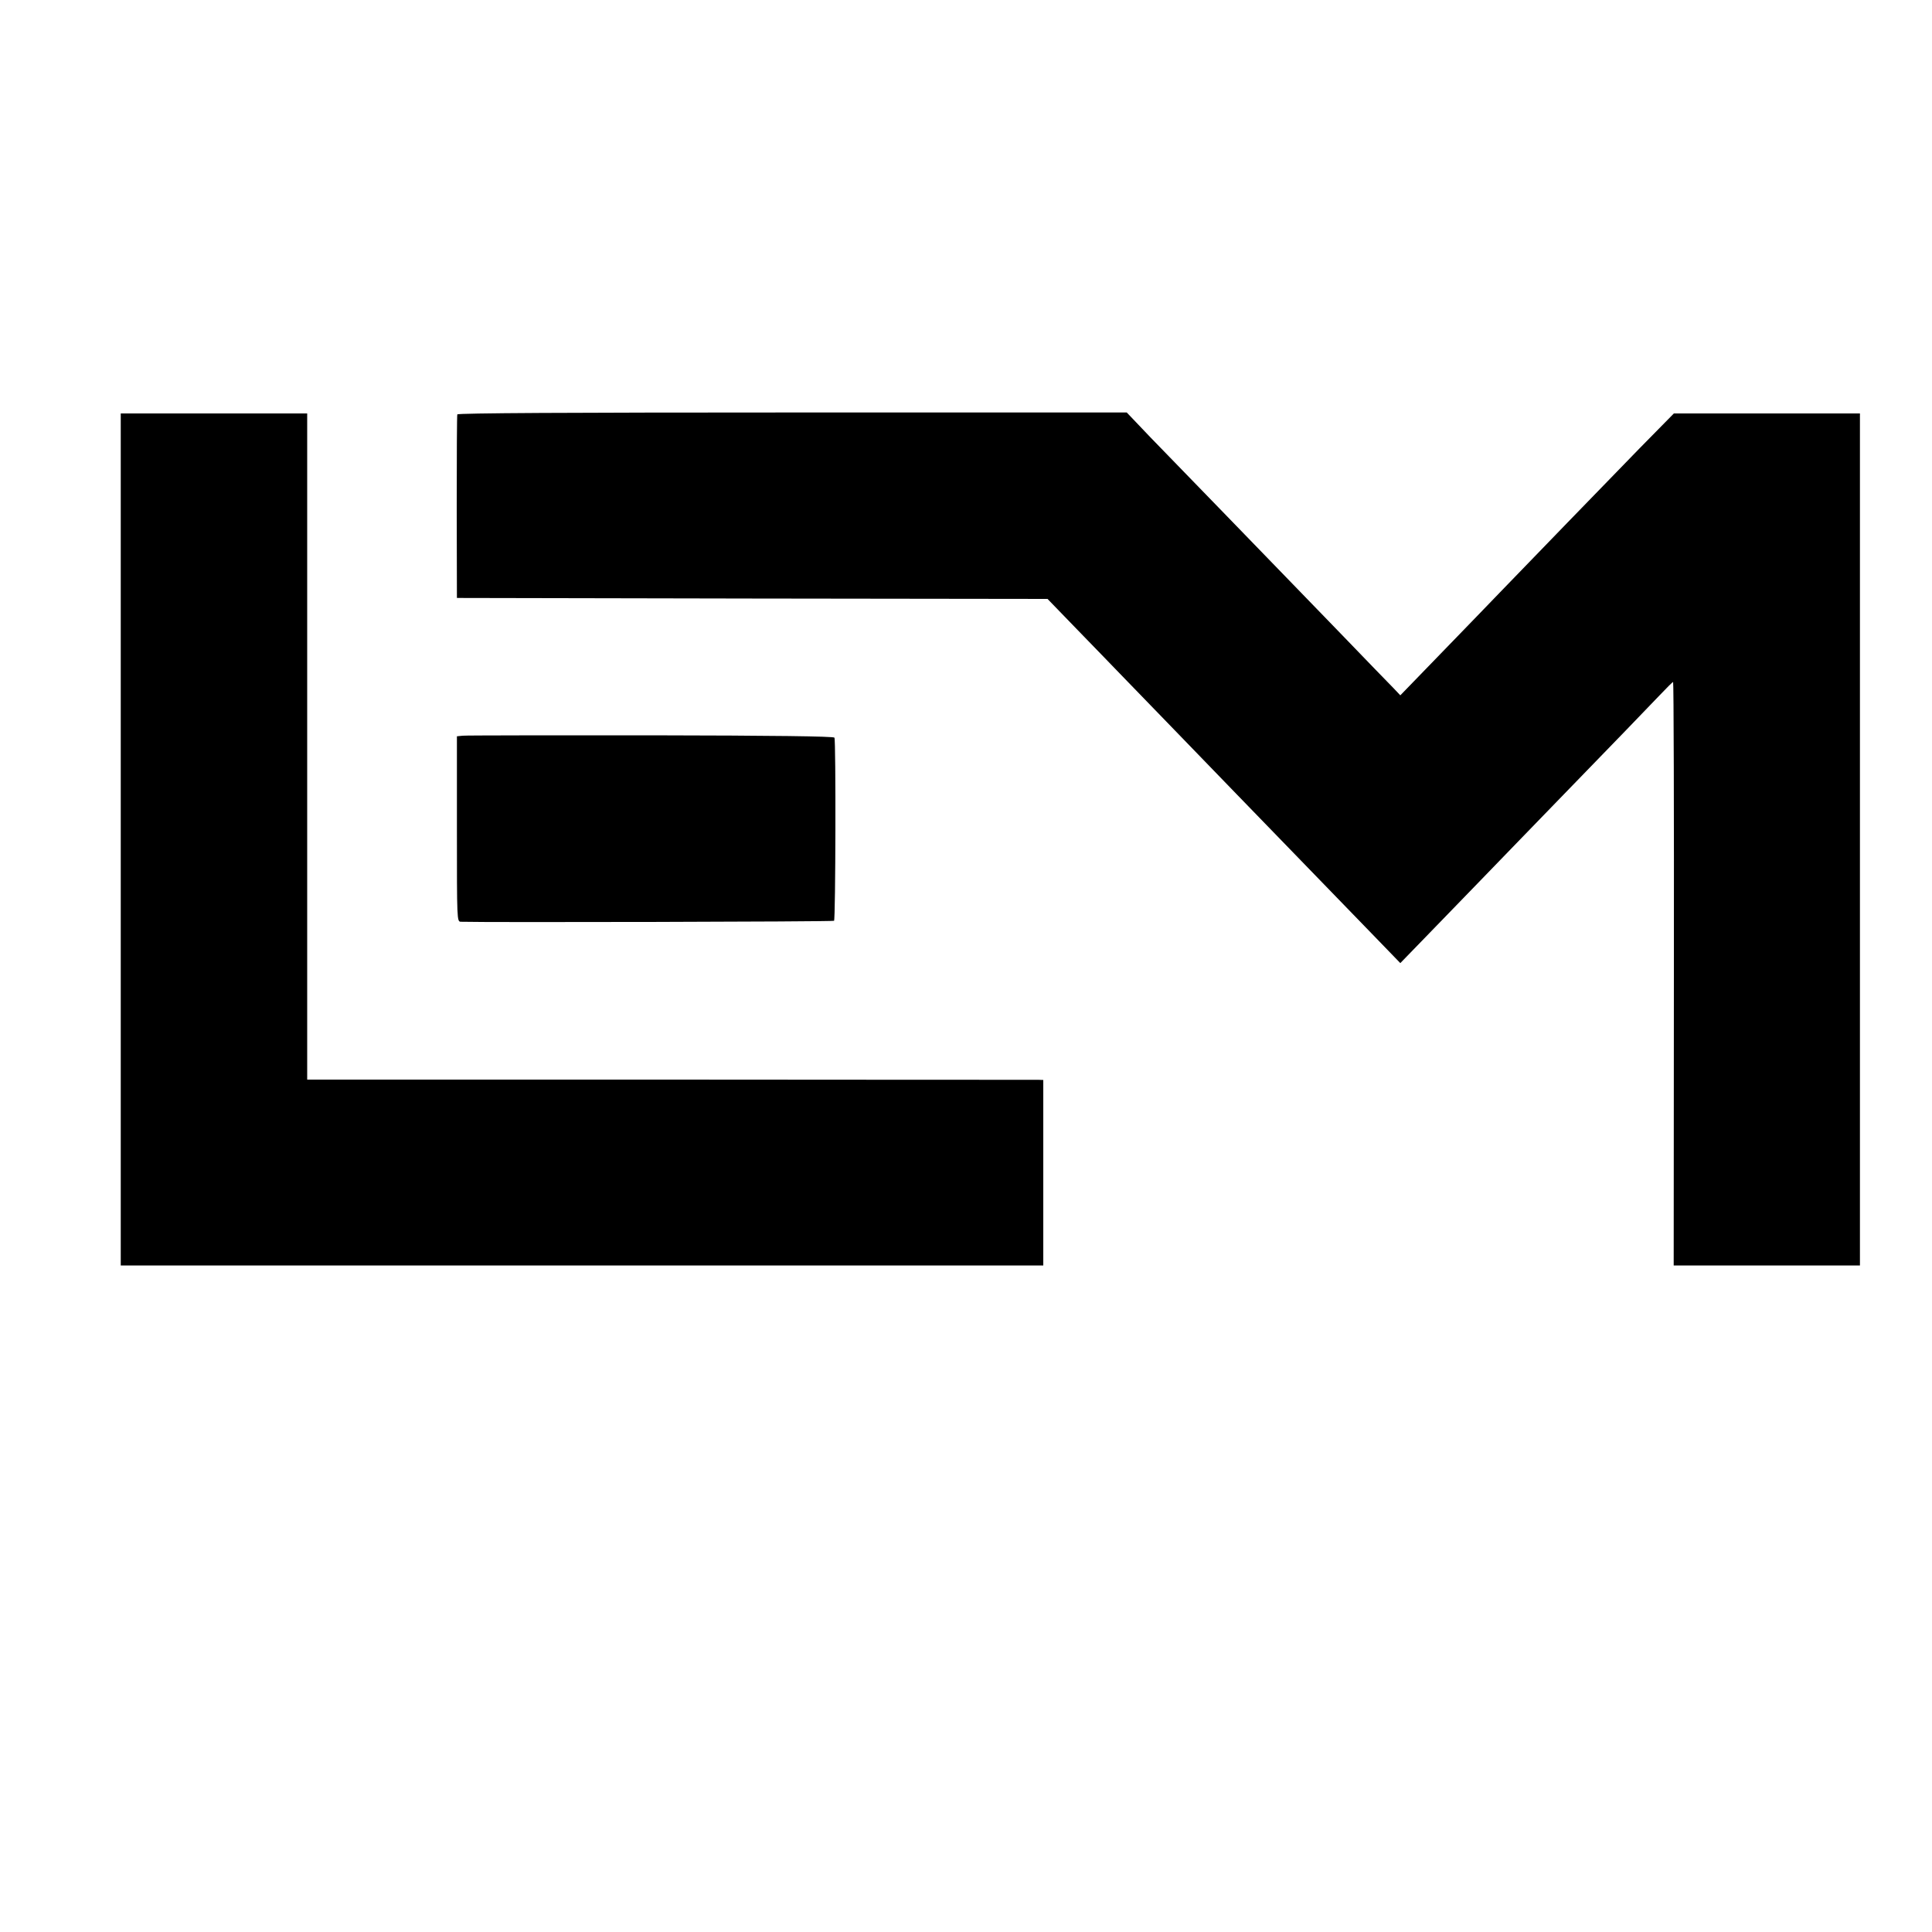 <?xml version="1.0" standalone="no"?>
<!DOCTYPE svg PUBLIC "-//W3C//DTD SVG 20010904//EN"
 "http://www.w3.org/TR/2001/REC-SVG-20010904/DTD/svg10.dtd">
<svg version="1.0" xmlns="http://www.w3.org/2000/svg"
 width="1000pt" height="1000pt" viewBox="0 0 1000 1000"
 preserveAspectRatio="xMidYMid meet">
<g transform="translate(0,1000) scale(0.1,-0.1)"
fill="#000000" stroke="none">
<path d="M2367 7855 c-2 -5 -3 -221 -3 -480 l1 -470 1528 -3 1529 -2 151 -156
c84 -86 181 -187 217 -224 36 -37 175 -181 310 -320 135 -139 269 -278 299
-309 48 -50 183 -189 698 -720 l151 -156 131 135 c72 74 214 221 315 325 101
105 224 231 272 281 428 441 568 586 624 645 36 38 67 69 70 69 3 0 5 -679 4
-1510 l-1 -1510 482 0 482 0 0 2205 0 2205 -481 0 -482 0 -180 -183 c-174
-179 -573 -590 -724 -747 -41 -43 -173 -179 -293 -303 l-219 -226 -35 37 c-20
20 -143 147 -273 282 -131 135 -270 279 -310 320 -40 41 -181 187 -314 324
-132 136 -296 305 -363 374 l-121 127 -1731 0 c-1153 0 -1732 -3 -1734 -10z"/>
<path d="M625 5655 l0 -2205 2387 0 2388 0 0 480 0 480 -27 1 c-16 0 -873 0
-1905 1 l-1878 0 0 1724 0 1724 -483 0 -482 0 0 -2205z"/>
<path d="M2395 6192 l-30 -3 0 -479 c0 -473 0 -480 20 -481 122 -4 1927 0
1932 5 8 8 10 935 2 948 -5 7 -314 11 -950 12 -519 0 -958 0 -974 -2z"/>
</g>
</svg>

